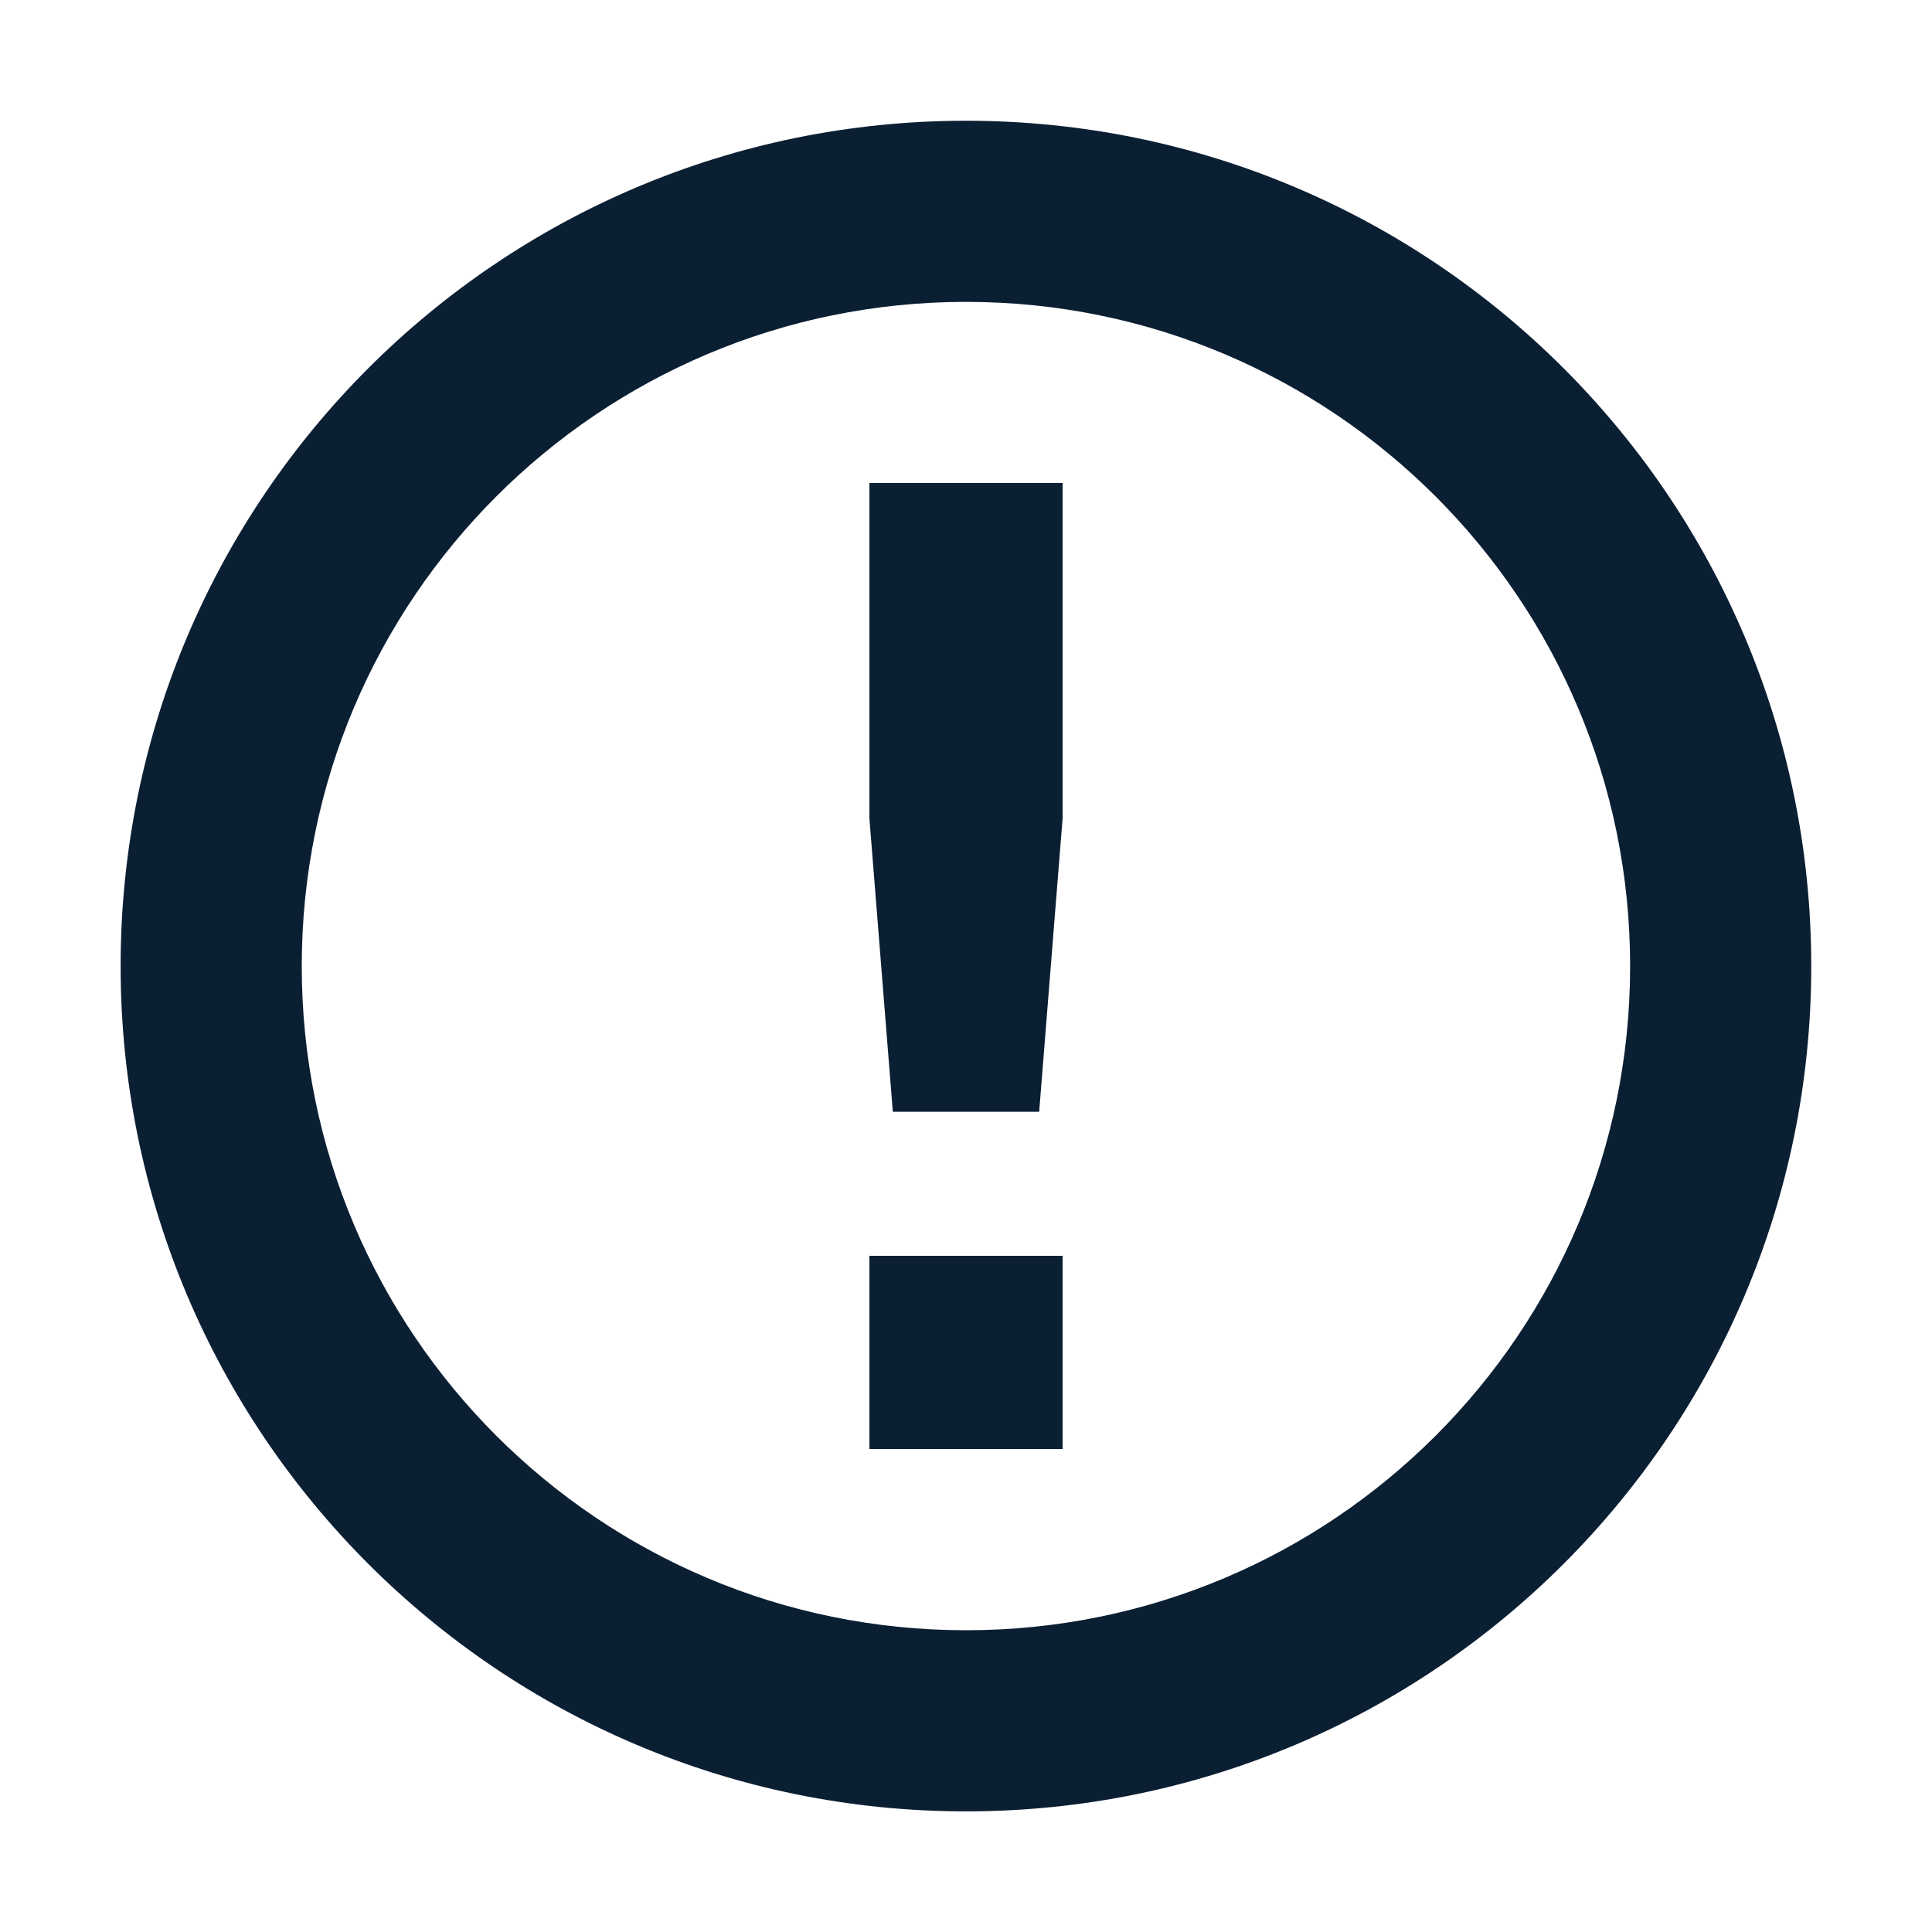 <svg width="16" height="16" viewBox="0 0 16 16" fill="none" xmlns="http://www.w3.org/2000/svg">
<path fill-rule="evenodd" clip-rule="evenodd" d="M13.5 8.001C13.5 11.039 11.038 13.501 8 13.501C4.962 13.501 2.499 11.039 2.499 8.001C2.499 4.963 4.962 2.5 8 2.5C11.038 2.5 13.5 4.963 13.5 8.001ZM15 8.001C15 11.867 11.866 15.001 8 15.001C4.133 15.001 0.999 11.867 0.999 8.001C0.999 4.134 4.133 1 8 1C11.866 1 15 4.134 15 8.001ZM8.606 9.207H7.394L7.2 6.777V4H8.8V6.777L8.606 9.207ZM8.8 12H7.2V10.4H8.8V12Z" fill="#0B1F33"/>
</svg>
